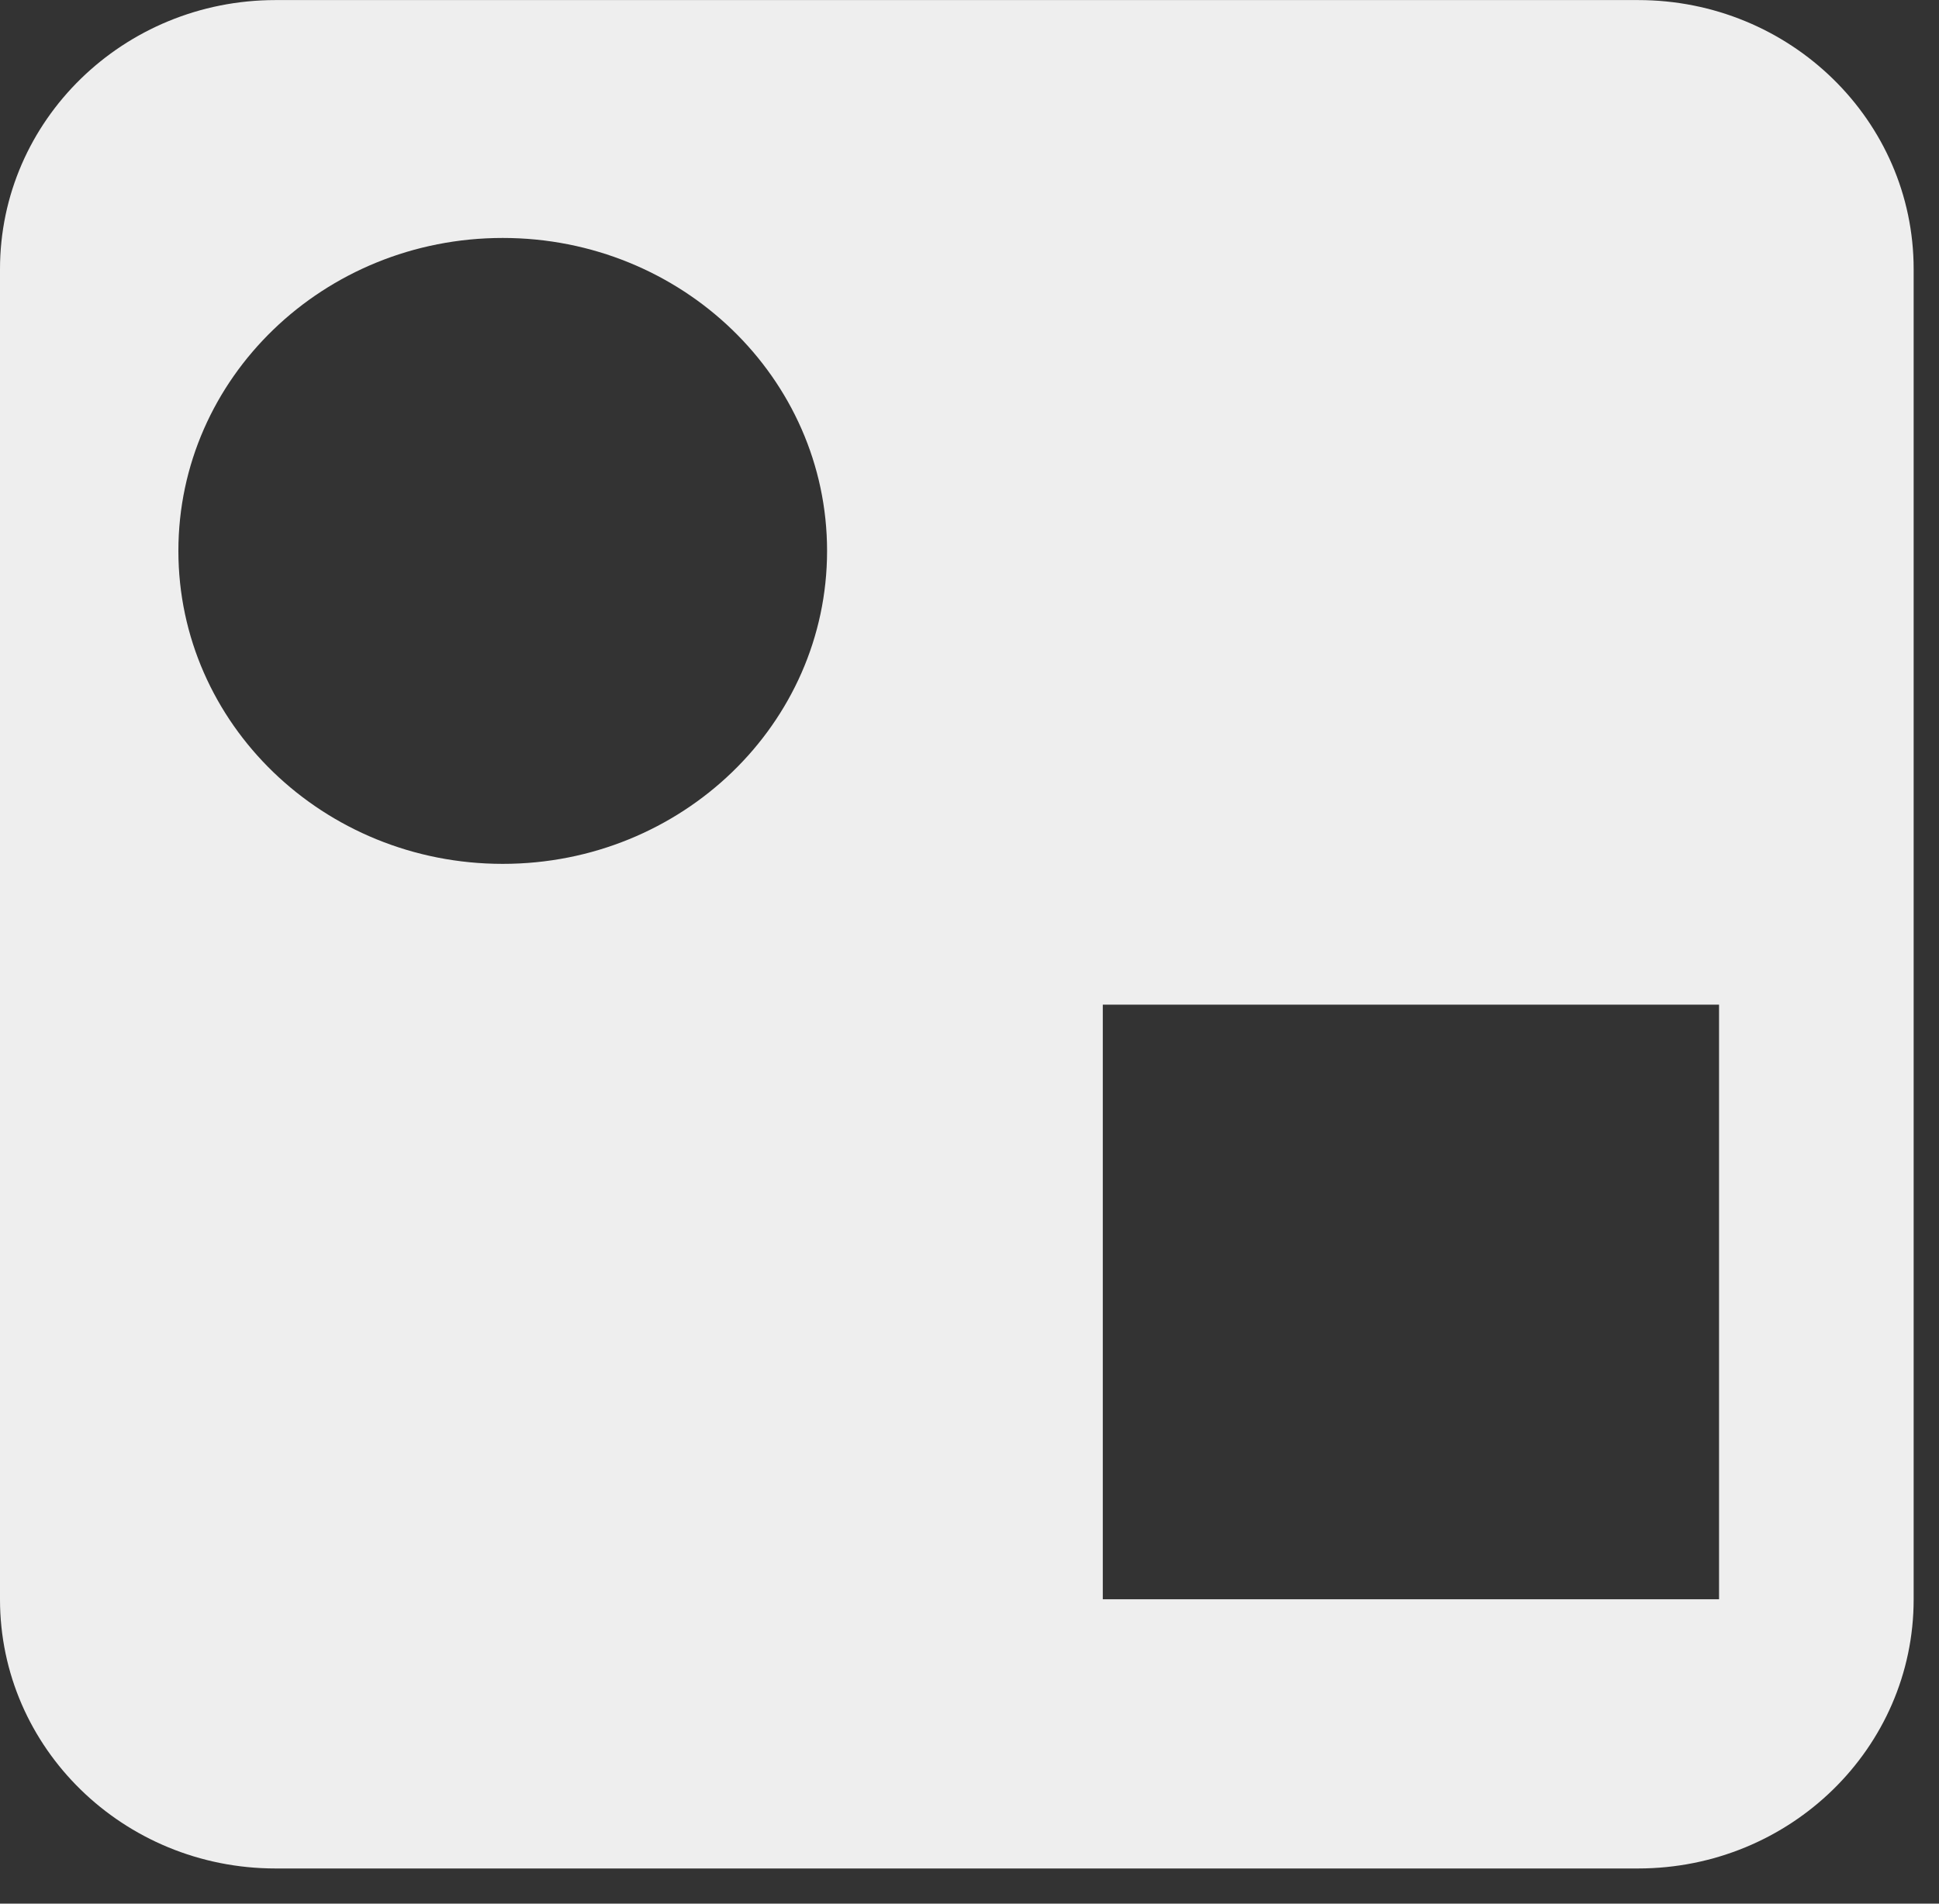 <svg width="55" height="54" viewBox="0 0 55 54" fill="none" xmlns="http://www.w3.org/2000/svg">
<rect x="0" y="0" width="55" height="54" fill="#333333" stroke="none"/>
<path fill-rule="evenodd" clip-rule="evenodd" d="M0 7.634C0 3.419 3.5 0.002 7.816 0.002H46.465C50.782 0.002 54.281 3.419 54.281 7.634V45.37C54.281 49.585 50.782 53.002 46.465 53.002H7.816C3.5 53.002 0 49.585 0 45.37V7.634ZM23.46 15.627C23.46 20.53 19.341 24.505 14.26 24.505C9.179 24.505 5.06 20.53 5.06 15.627C5.06 10.724 9.179 6.75 14.26 6.75C19.341 6.75 23.46 10.724 23.46 15.627ZM48.761 28.499H31.281V45.366H48.761V28.499Z" fill="#EEEEEE"/>
</svg>
